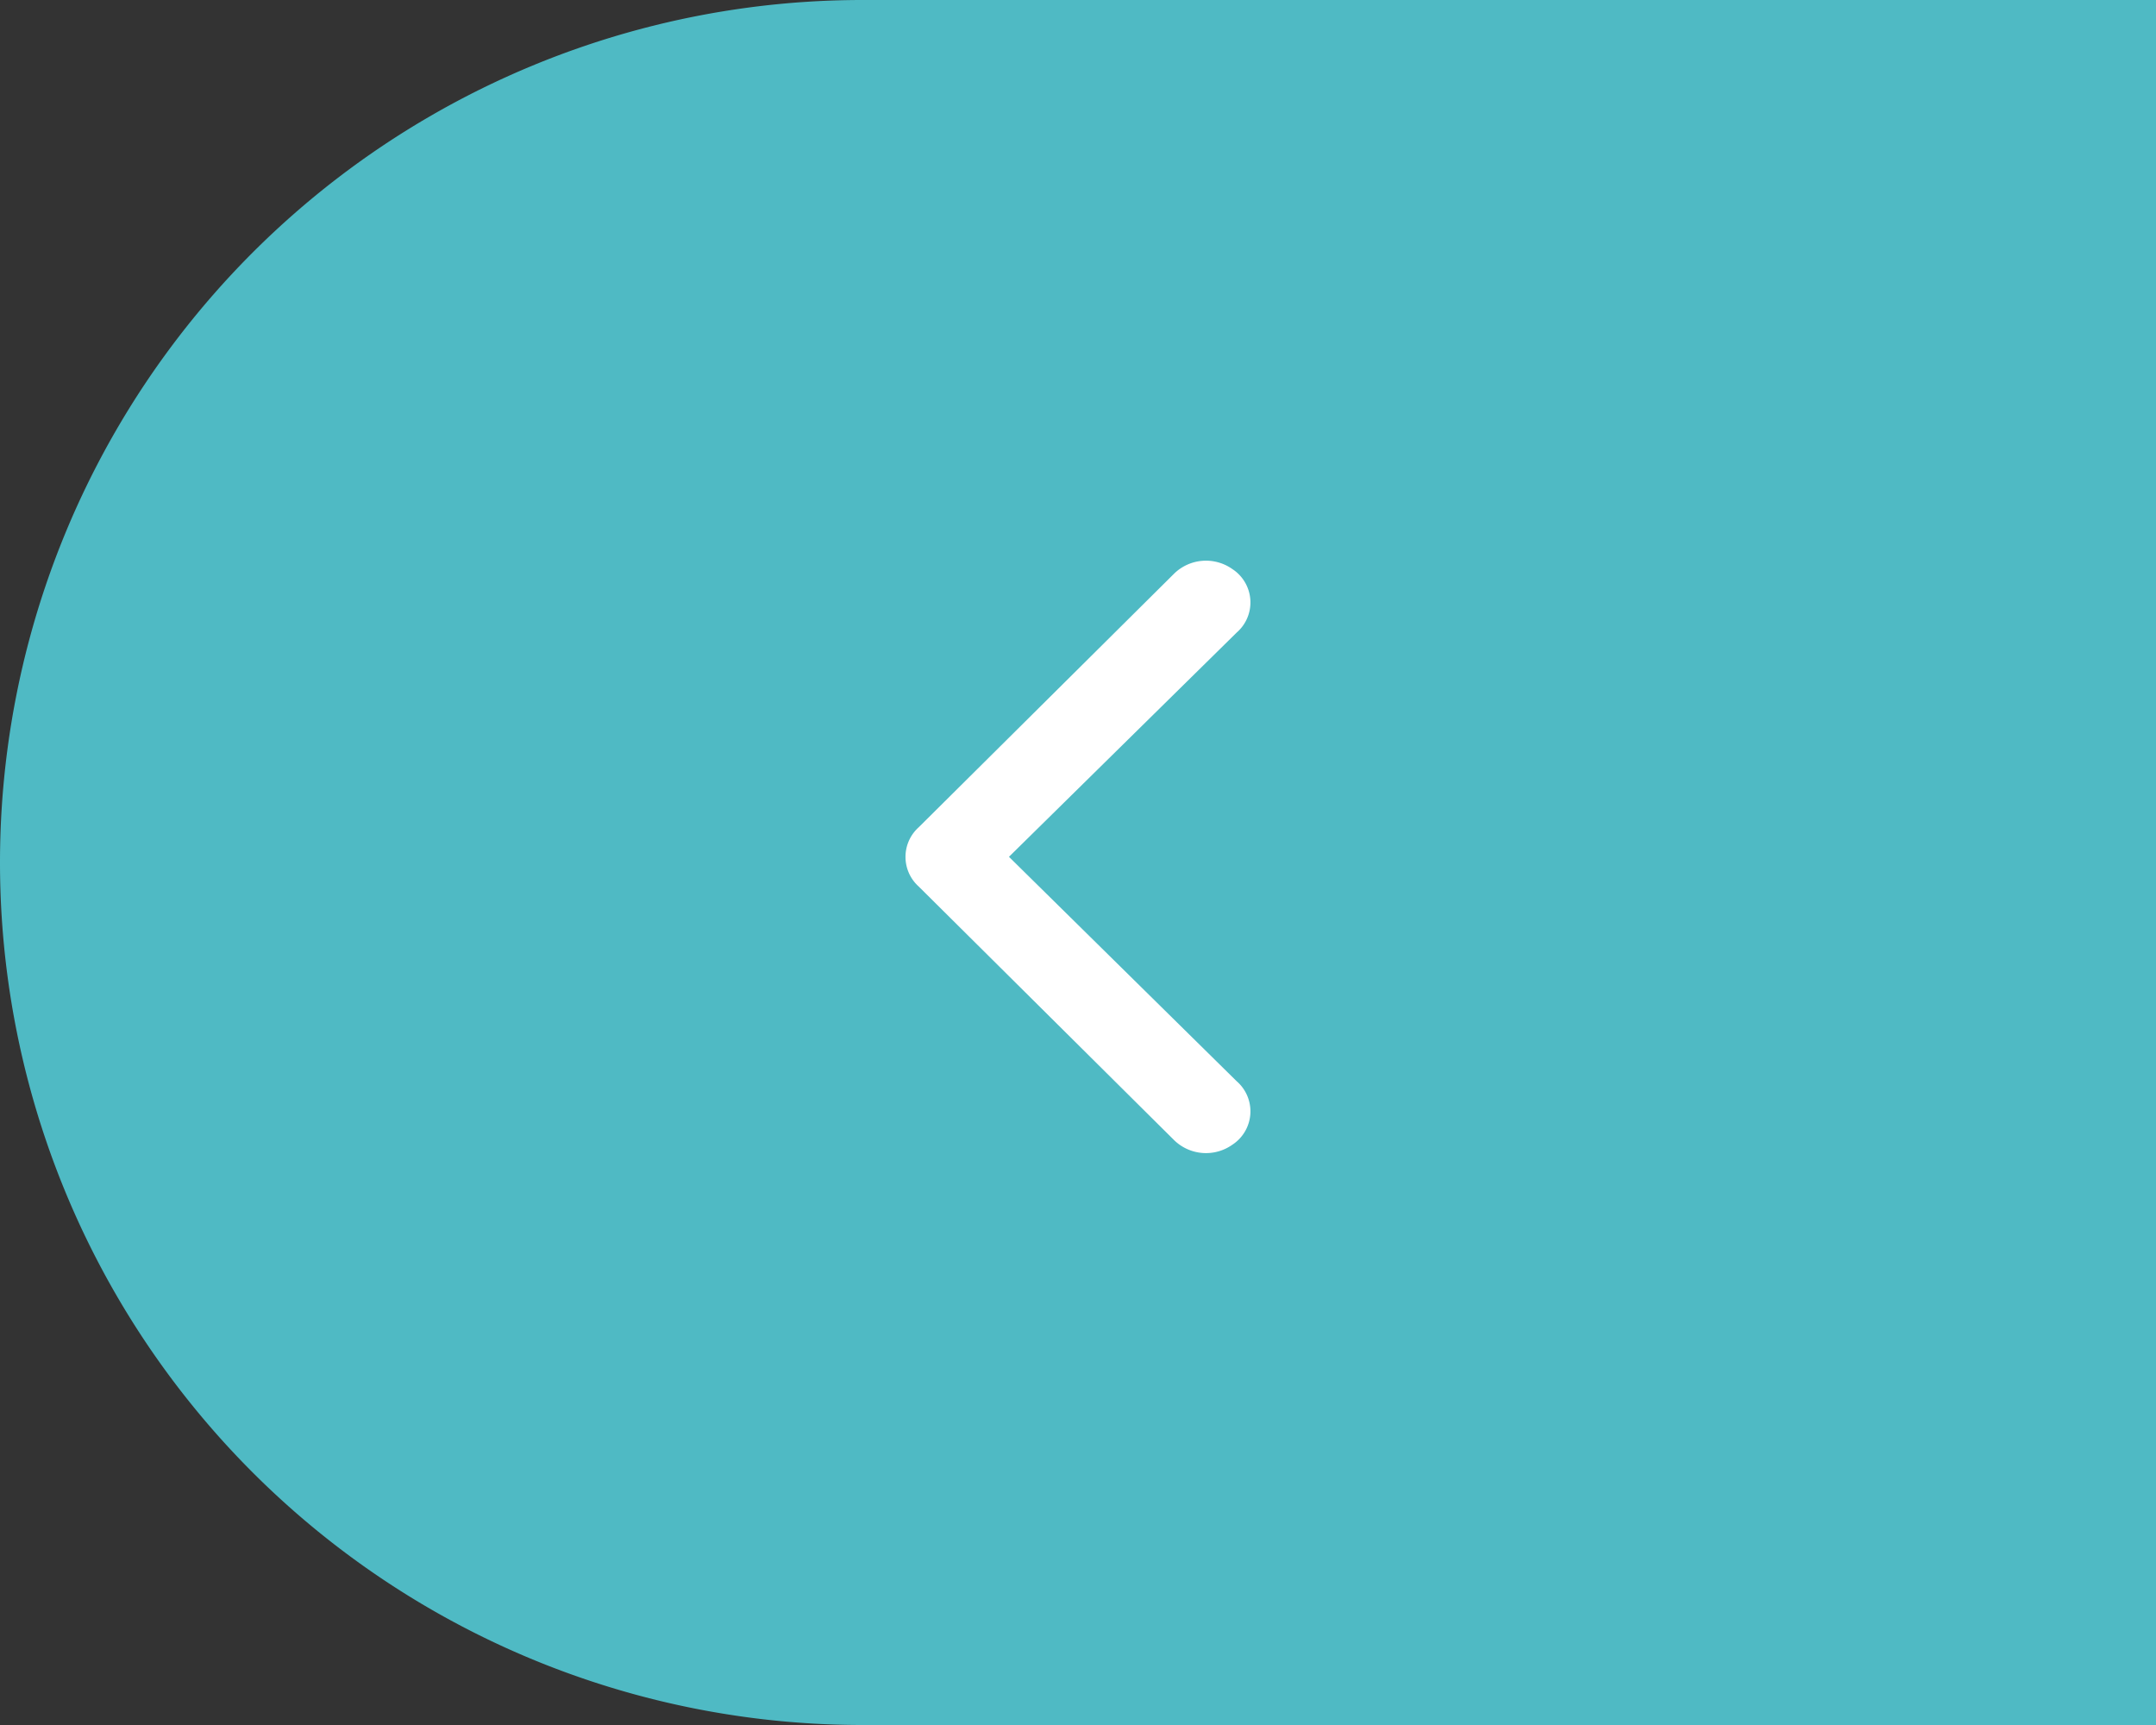 <svg id="arrow-left" xmlns="http://www.w3.org/2000/svg" width="50" height="40" viewBox="0 0 50 40">
  <rect x="0" y="0" width="50" height="40" fill="#333333" stroke="none"/>
  <path id="Rectangle_12" data-name="Rectangle 12" d="M0,0H40a0,0,0,0,1,0,0V30A20,20,0,0,1,20,50h0A20,20,0,0,1,0,30V0A0,0,0,0,1,0,0Z" transform="translate(50) rotate(90)" fill="#4fbac4"/>
  <g id="icons_Q2" data-name="icons Q2" transform="translate(21 13)">
    <path id="Path_560" data-name="Path 560" d="M18.384,16.869l5.281-5.2a.924.924,0,0,0-.1-1.472,1.059,1.059,0,0,0-1.345.1l-5.929,5.887a.923.923,0,0,0,0,1.374l5.929,5.887a1.059,1.059,0,0,0,1.345.1.924.924,0,0,0,.1-1.472Z" transform="translate(-15.985 -10.001)" fill="#fff"/>
  </g>
</svg>
